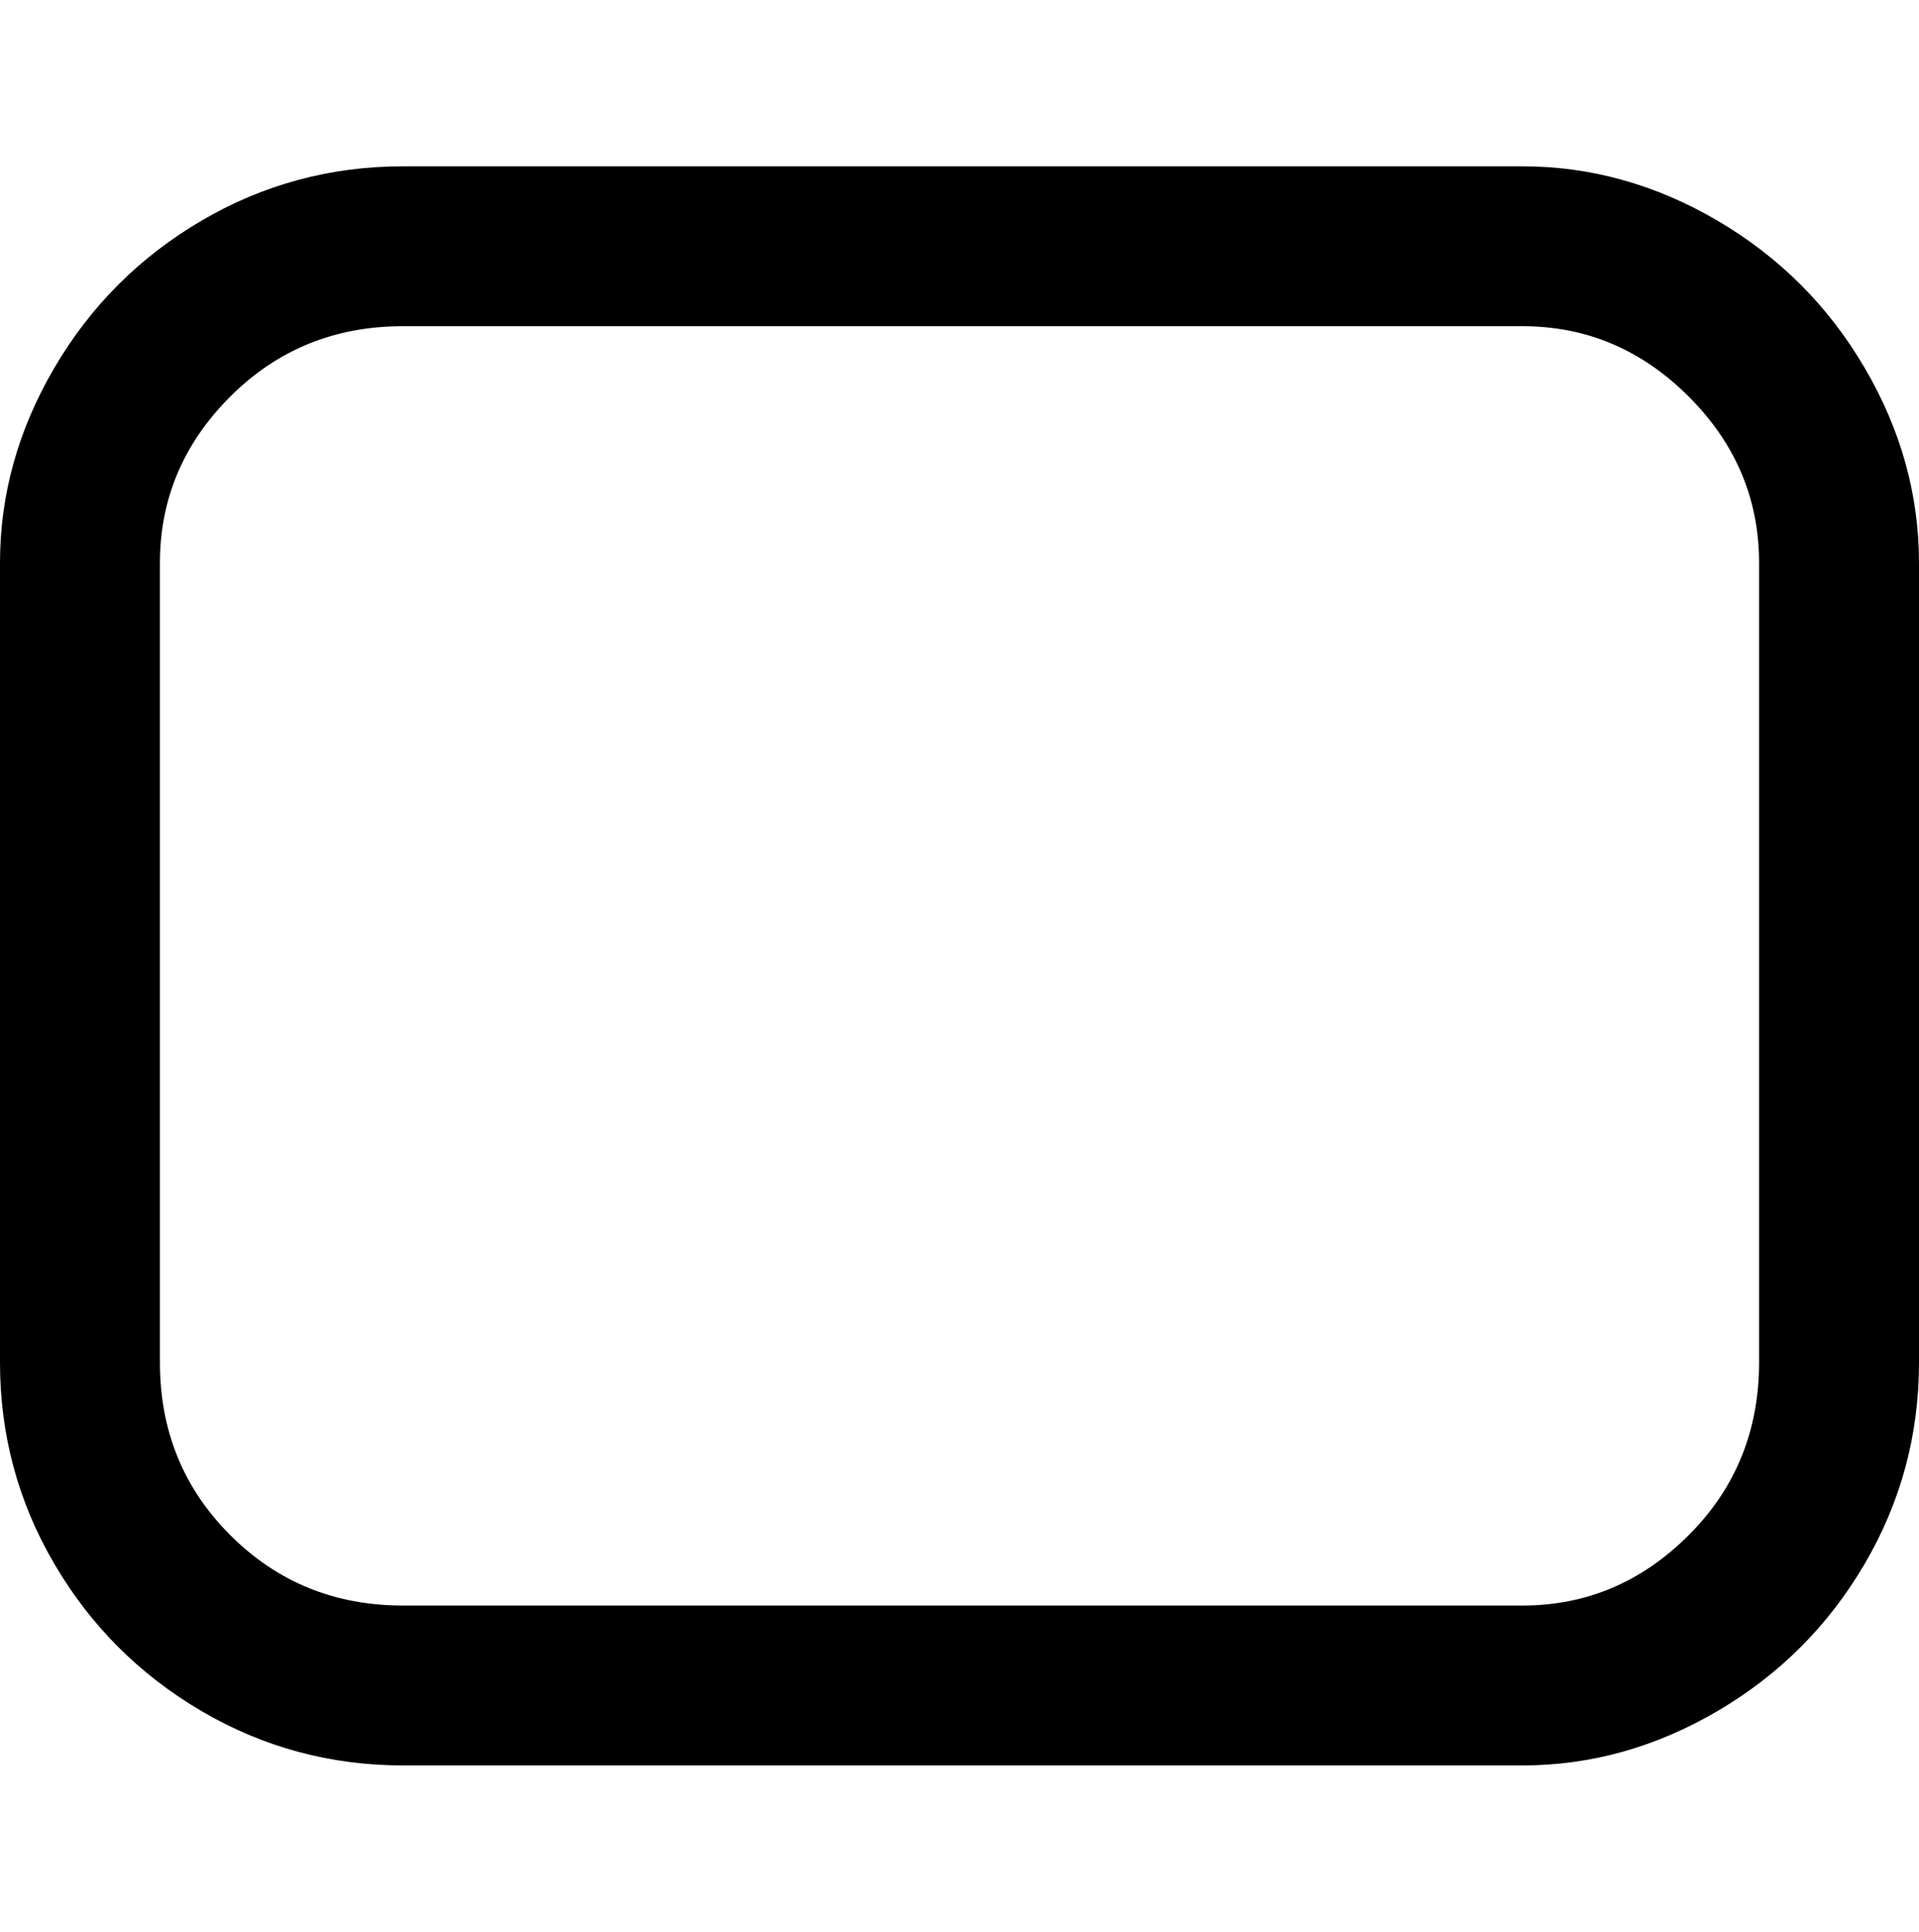 <svg viewBox="0 0 300 302.001" xmlns="http://www.w3.org/2000/svg"><path d="M238 26H63q-17 0-31.5 8.5t-23 23Q0 72 0 88v125q0 17 8.5 31.5t23 23Q46 276 63 276h175q16 0 30.5-8.5t23-23Q300 230 300 213V88q0-16-8.5-30.5t-23-23Q254 26 238 26zm37 187q0 16-11 27t-26 11H63q-16 0-27-11t-11-27V88q0-15 11-26t27-11h175q15 0 26 11t11 26v125z"/></svg>